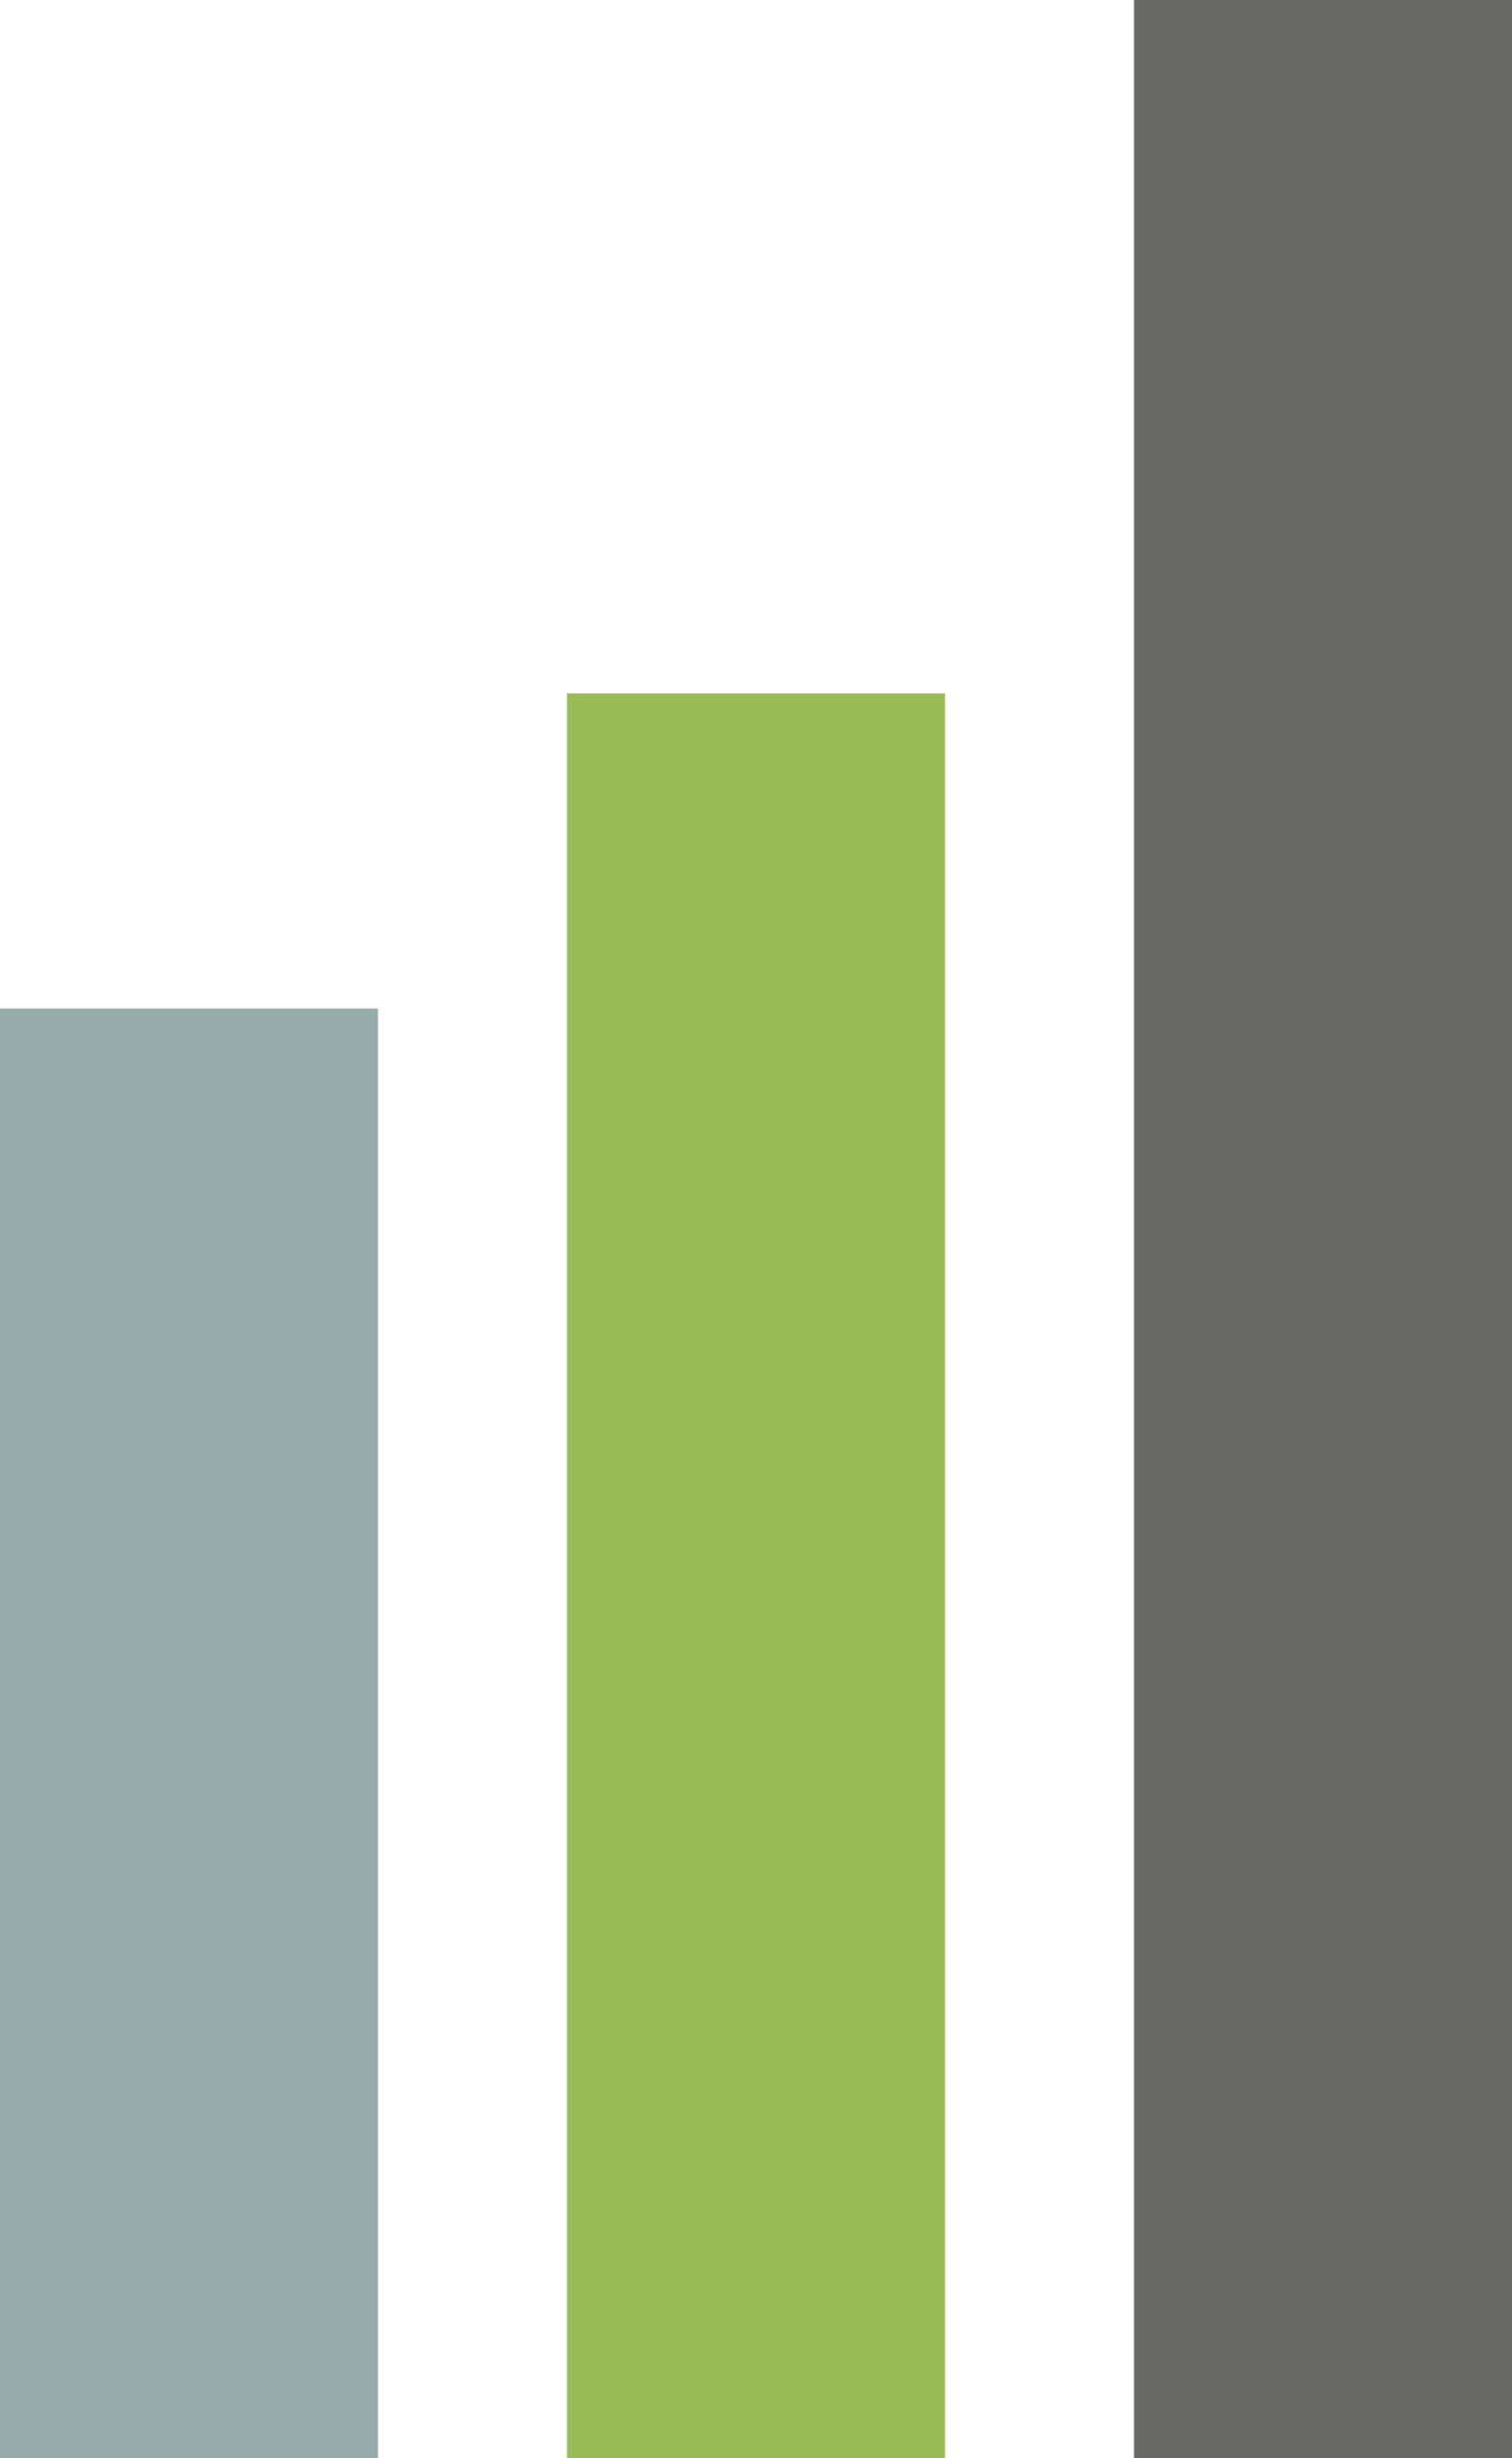 <?xml version="1.0" encoding="UTF-8"?>
<svg width="24px" height="39px" viewBox="0 0 24 39" version="1.1" xmlns="http://www.w3.org/2000/svg" xmlns:xlink="http://www.w3.org/1999/xlink">
    <!-- Generator: Sketch 57.1 (83088) - https://sketch.com -->
    <title>Group 2</title>
    <desc>Created with Sketch.</desc>
    <g id="Page-1" stroke="none" stroke-width="1" fill="none" fill-rule="evenodd">
        <g id="Group-2">
            <rect id="Rectangle" fill="#96ABAA" x="0" y="16" width="6" height="23"></rect>
            <rect id="Rectangle" fill="#9ABC56" x="9" y="11" width="6" height="28"></rect>
            <rect id="Rectangle" fill="#676765" x="18" y="0" width="6" height="39"></rect>
        </g>
    </g>
</svg>